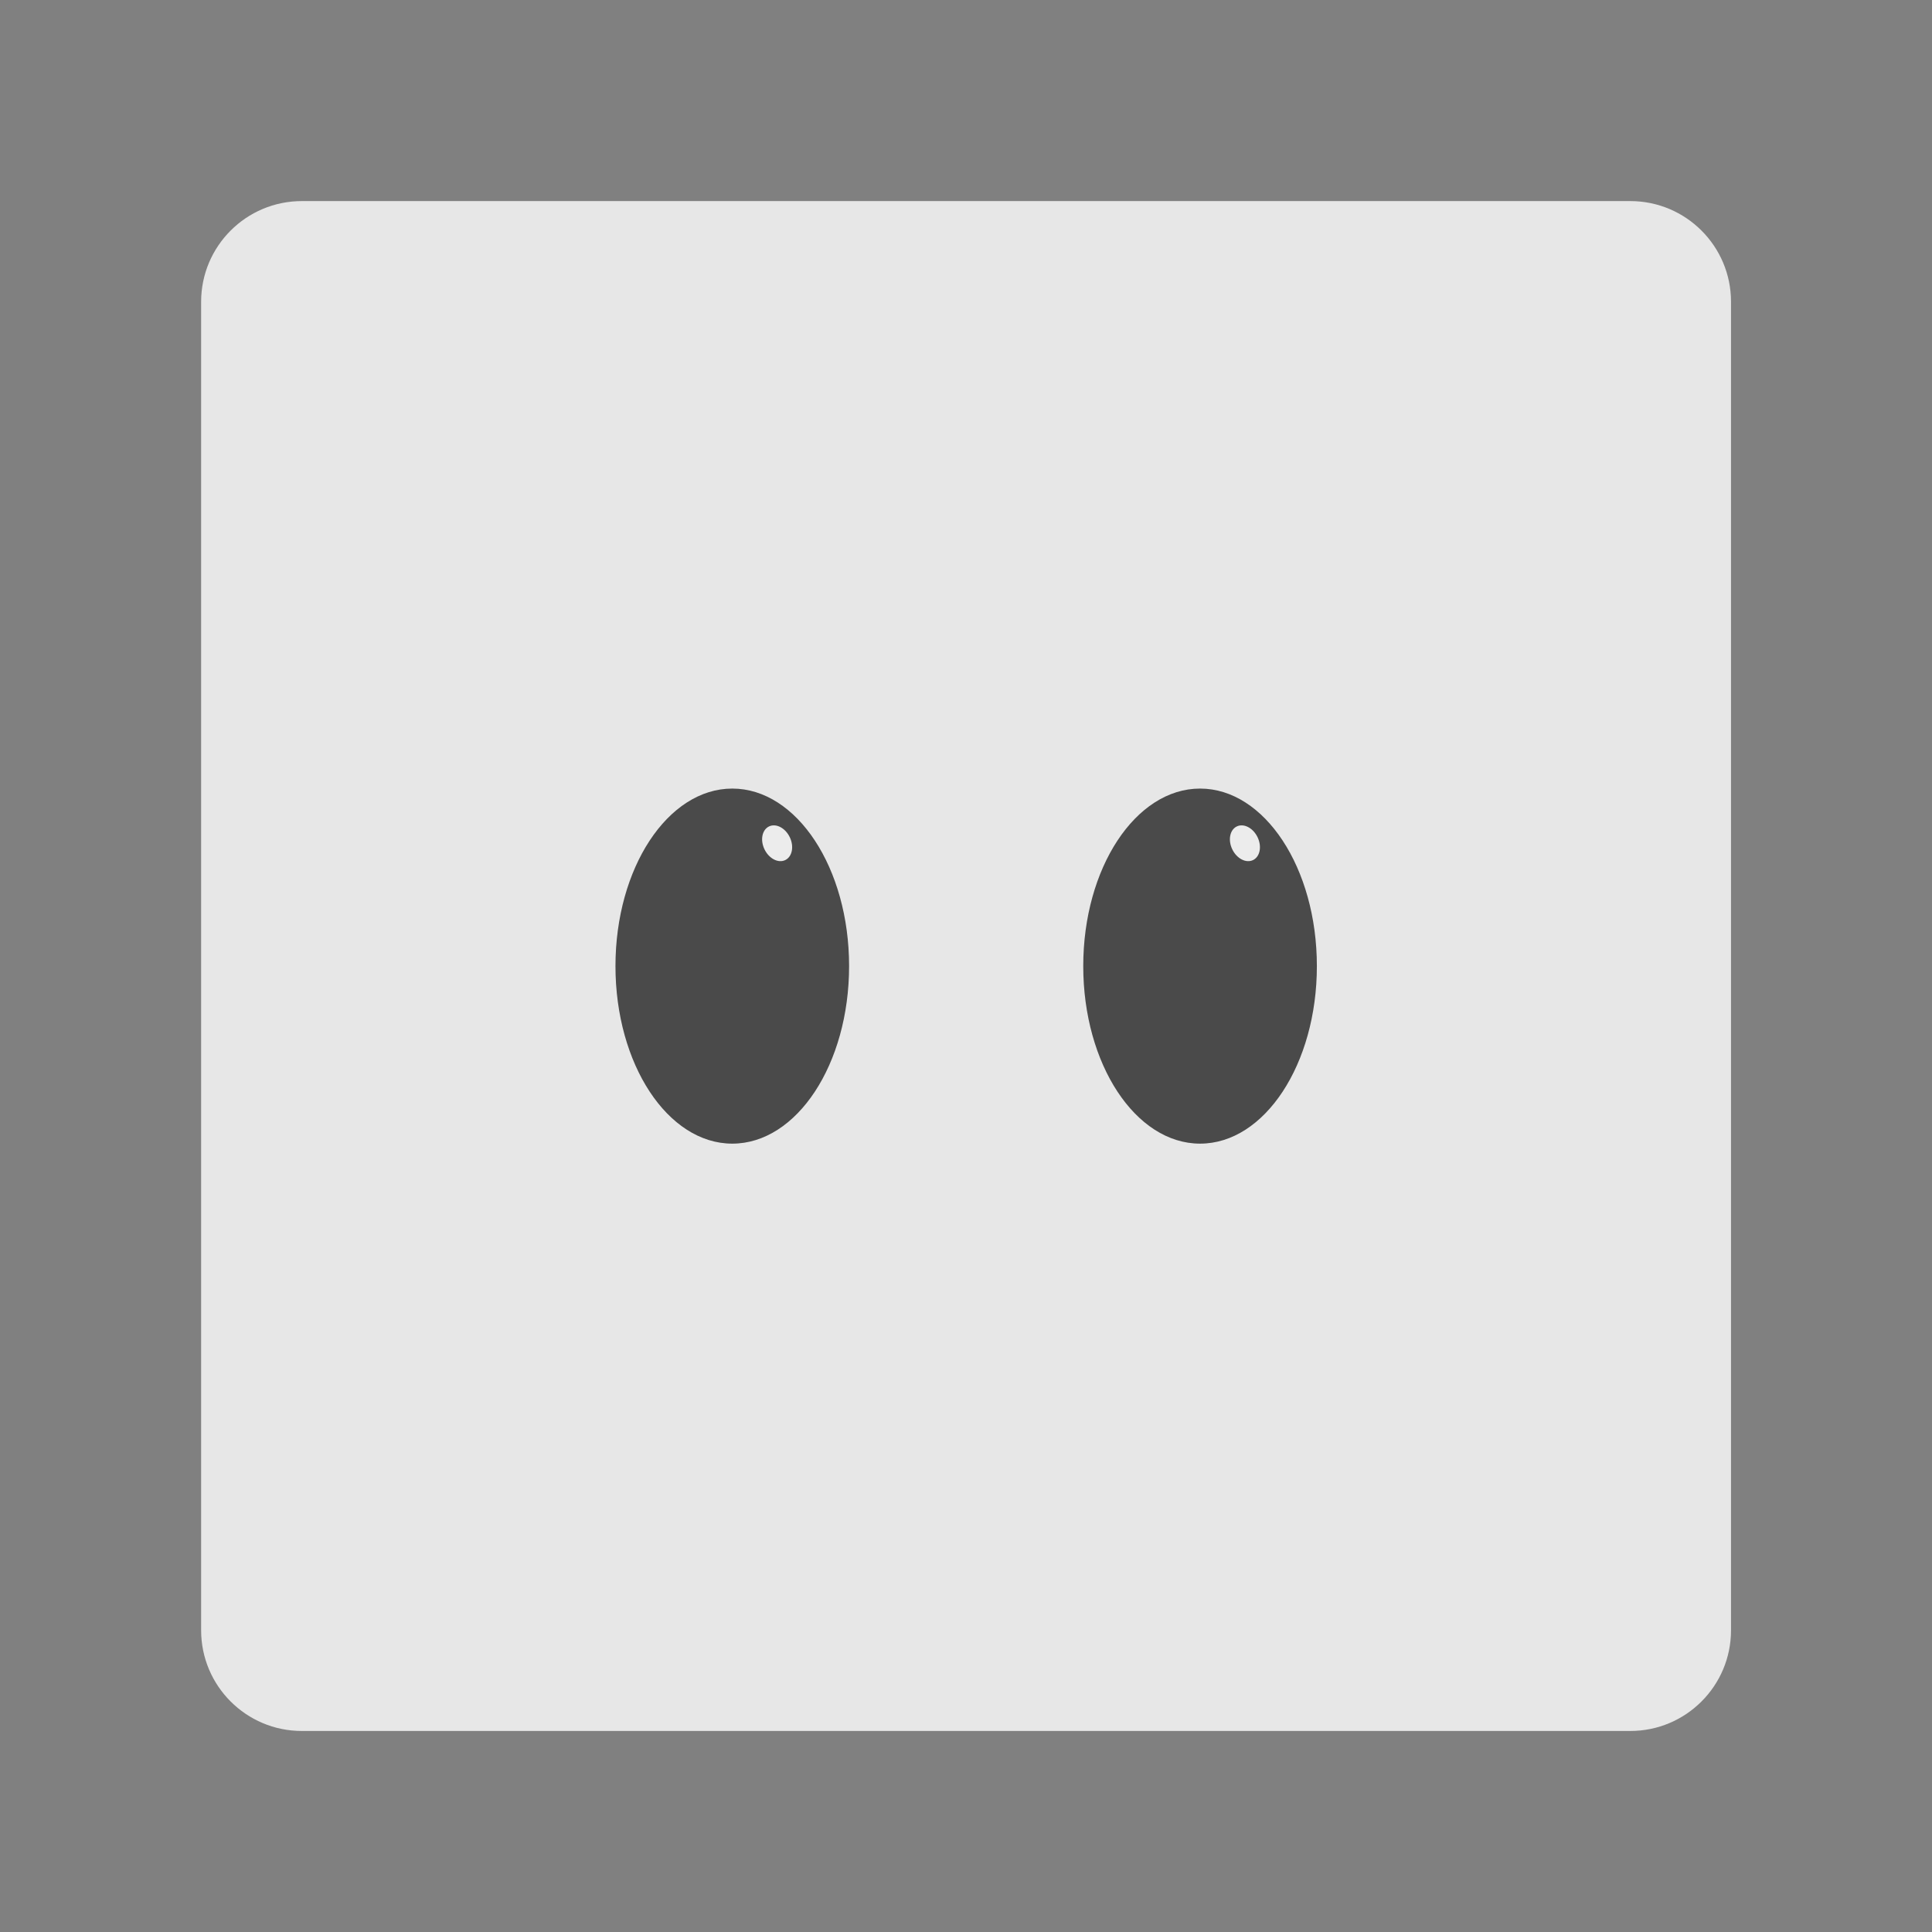 <?xml version="1.0" encoding="UTF-8" standalone="no"?>
<!DOCTYPE svg PUBLIC "-//W3C//DTD SVG 1.1//EN" "http://www.w3.org/Graphics/SVG/1.1/DTD/svg11.dtd">
<svg width="100%" height="100%" viewBox="0 0 192 192" version="1.1" xmlns="http://www.w3.org/2000/svg" xmlns:xlink="http://www.w3.org/1999/xlink" xml:space="preserve" xmlns:serif="http://www.serif.com/" style="fill-rule:evenodd;clip-rule:evenodd;stroke-linejoin:round;stroke-miterlimit:2;">
    <rect x="0" y="0" width="192" height="192" fill="#808080" stroke="none"/>
    <g id="Metriport" transform="matrix(0.403,0,0,0.403,50.449,63.368)">
        <g transform="matrix(2.482,0,0,2.482,-125.225,-157.292)">
            <g opacity="0.95">
                <path d="M172,30C172,24.481 167.519,20 162,20L30,20C24.481,20 20,24.481 20,30L20,162C20,167.519 24.481,172 30,172L162,172C167.519,172 172,167.519 172,162L172,30Z" style="fill:rgb(236,236,236);"/>
            </g>
        </g>
        <g transform="matrix(1.152,0,0,1.152,-17.196,-12.319)">
            <g transform="matrix(1,0,0,1,100.134,0)">
                <g transform="matrix(1.006,0,0,0.994,-2.161,0.19)">
                    <ellipse cx="64.785" cy="81.303" rx="24.856" ry="38.232" style="fill:rgb(74,74,74);"/>
                </g>
                <g transform="matrix(0.813,-0.394,0.433,0.894,-10.158,34.328)">
                    <ellipse cx="72.623" cy="54.803" rx="3.322" ry="4.025" style="fill:rgb(236,236,236);"/>
                </g>
            </g>
            <g>
                <g transform="matrix(1.006,0,0,0.994,-2.161,0.19)">
                    <ellipse cx="64.785" cy="81.303" rx="24.856" ry="38.232" style="fill:rgb(74,74,74);"/>
                </g>
                <g transform="matrix(0.813,-0.394,0.433,0.894,-10.158,34.328)">
                    <ellipse cx="72.623" cy="54.803" rx="3.322" ry="4.025" style="fill:rgb(236,236,236);"/>
                </g>
            </g>
        </g>
    </g>
</svg>
